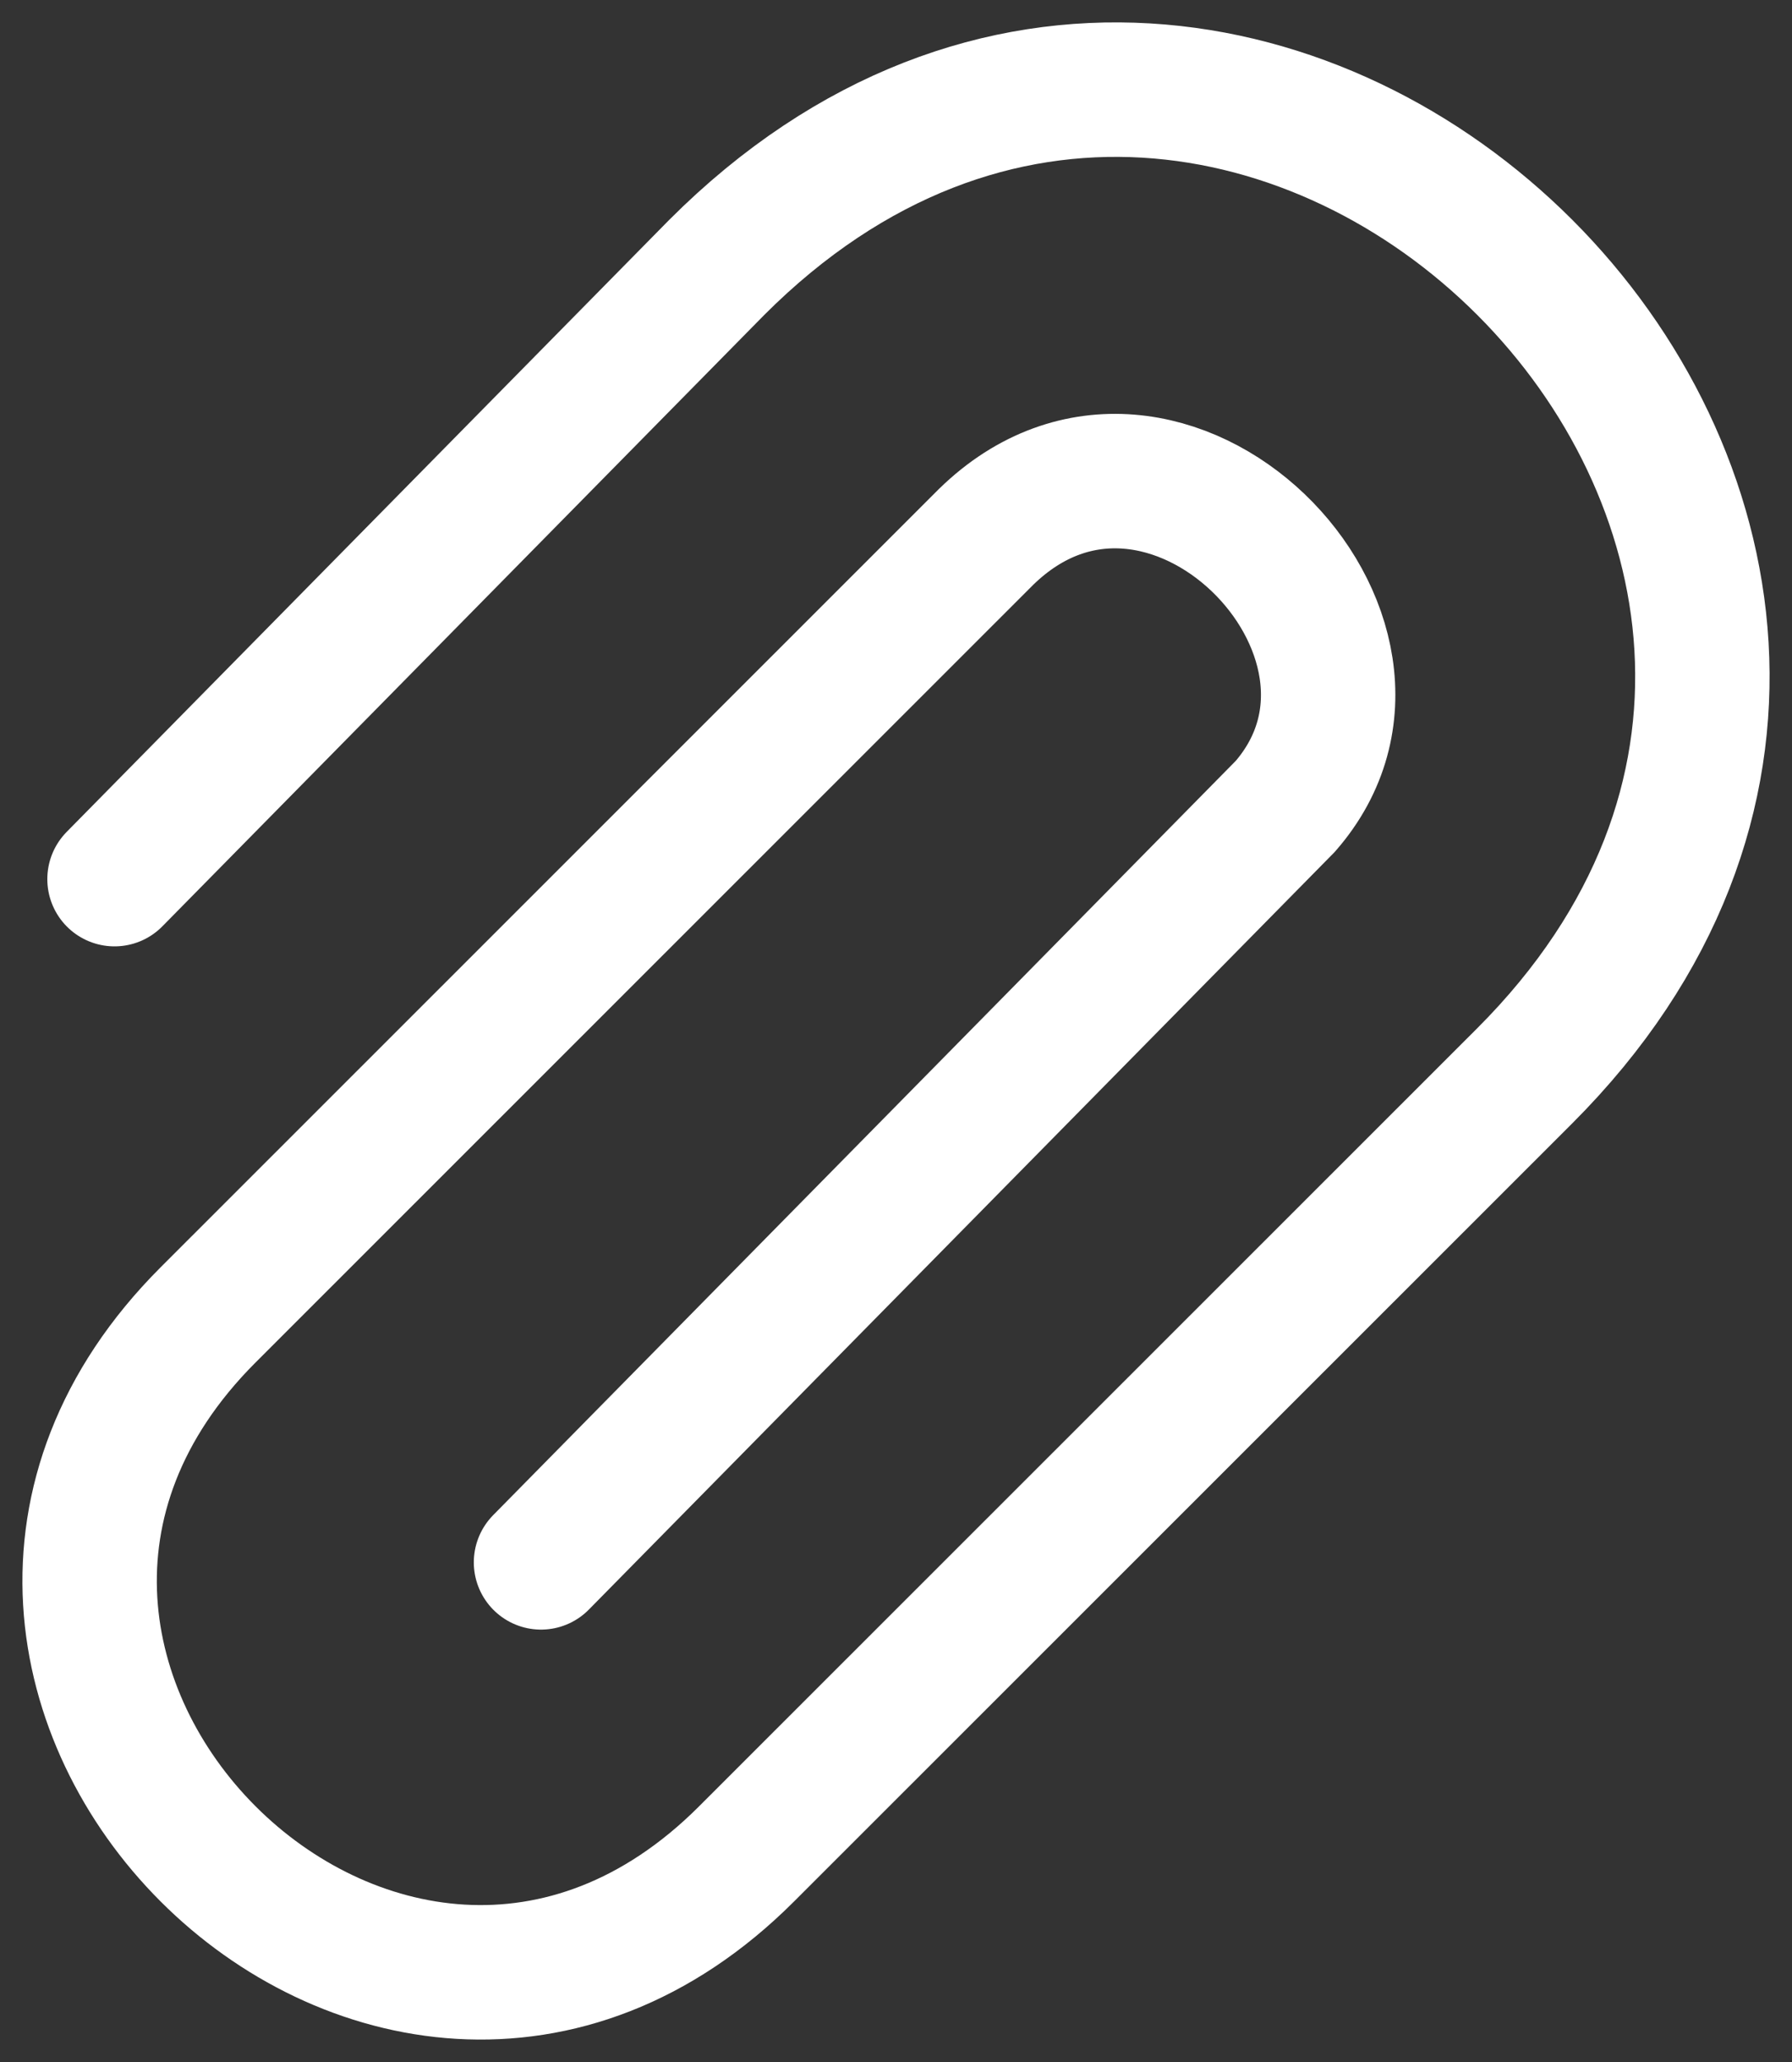 <svg width="20" height="23" viewBox="0 0 20 23" fill="none" xmlns="http://www.w3.org/2000/svg">
<rect x="0" y="0" width="20" height="23" fill="#333333" stroke="none"/>
<path d="M1.278 9.806L8 2.982C14.012 -3.029 23.029 5.988 17.017 12L8.333 20.678C4.326 24.686 -1.686 18.674 2.322 14.667L11.006 5.988C12.995 4.048 15.997 7.097 14.345 8.994L6.038 17.427" stroke="white" stroke-width="1.5" stroke-linecap="round"/>
</svg>
